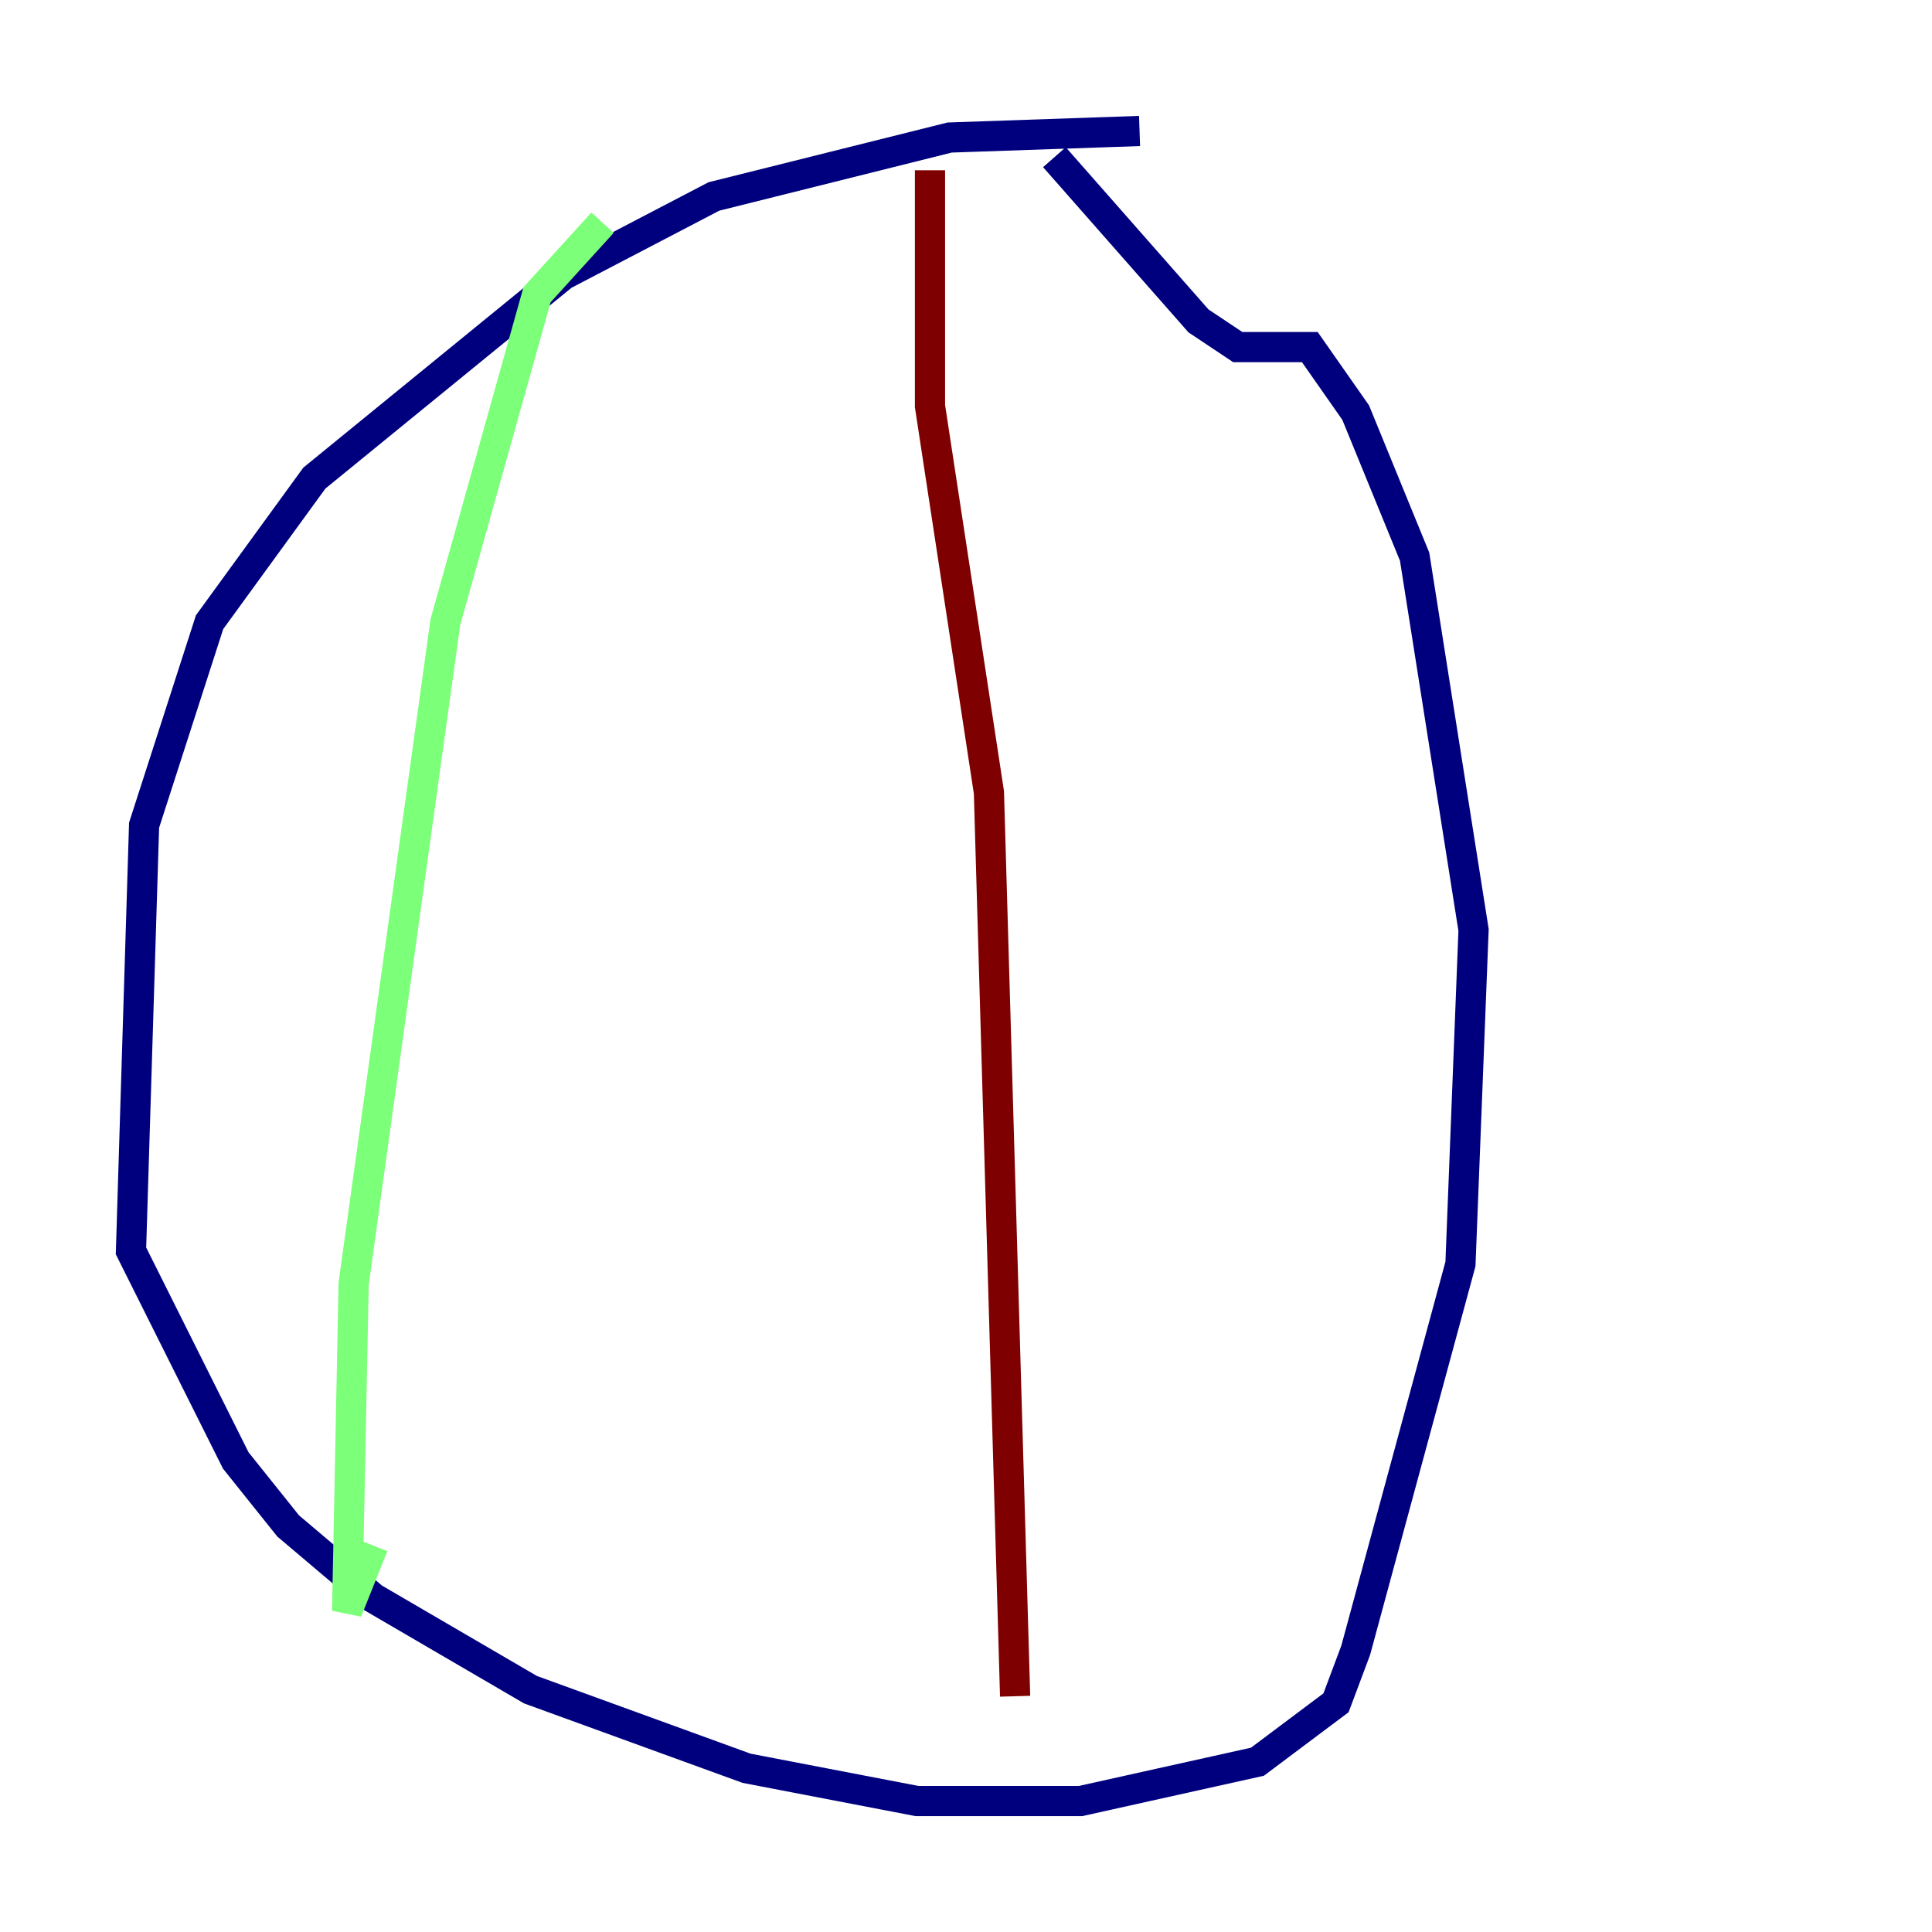<?xml version="1.0" encoding="utf-8" ?>
<svg baseProfile="tiny" height="128" version="1.2" viewBox="0,0,128,128" width="128" xmlns="http://www.w3.org/2000/svg" xmlns:ev="http://www.w3.org/2001/xml-events" xmlns:xlink="http://www.w3.org/1999/xlink"><defs /><polyline fill="none" points="75.498,8.678 62.915,9.112 47.295,13.017 37.315,18.224 20.827,31.675 13.885,41.22 9.546,54.671 8.678,82.875 15.62,96.759 19.091,101.098 24.732,105.871 35.146,111.946 49.464,117.153 60.746,119.322 71.593,119.322 83.308,116.719 88.515,112.814 89.817,109.342 96.759,83.742 97.627,61.614 93.722,36.881 89.817,27.336 86.78,22.997 82.007,22.997 79.403,21.261 69.858,10.414" stroke="#00007f" stroke-width="2" /><polyline fill="none" points="39.919,14.752 35.58,19.525 29.505,41.22 23.43,85.044 22.997,106.739 24.732,102.4" stroke="#7cff79" stroke-width="2" /><polyline fill="none" points="61.614,11.281 61.614,26.902 65.519,52.502 67.254,112.38" stroke="#7f0000" stroke-width="2" /></svg>